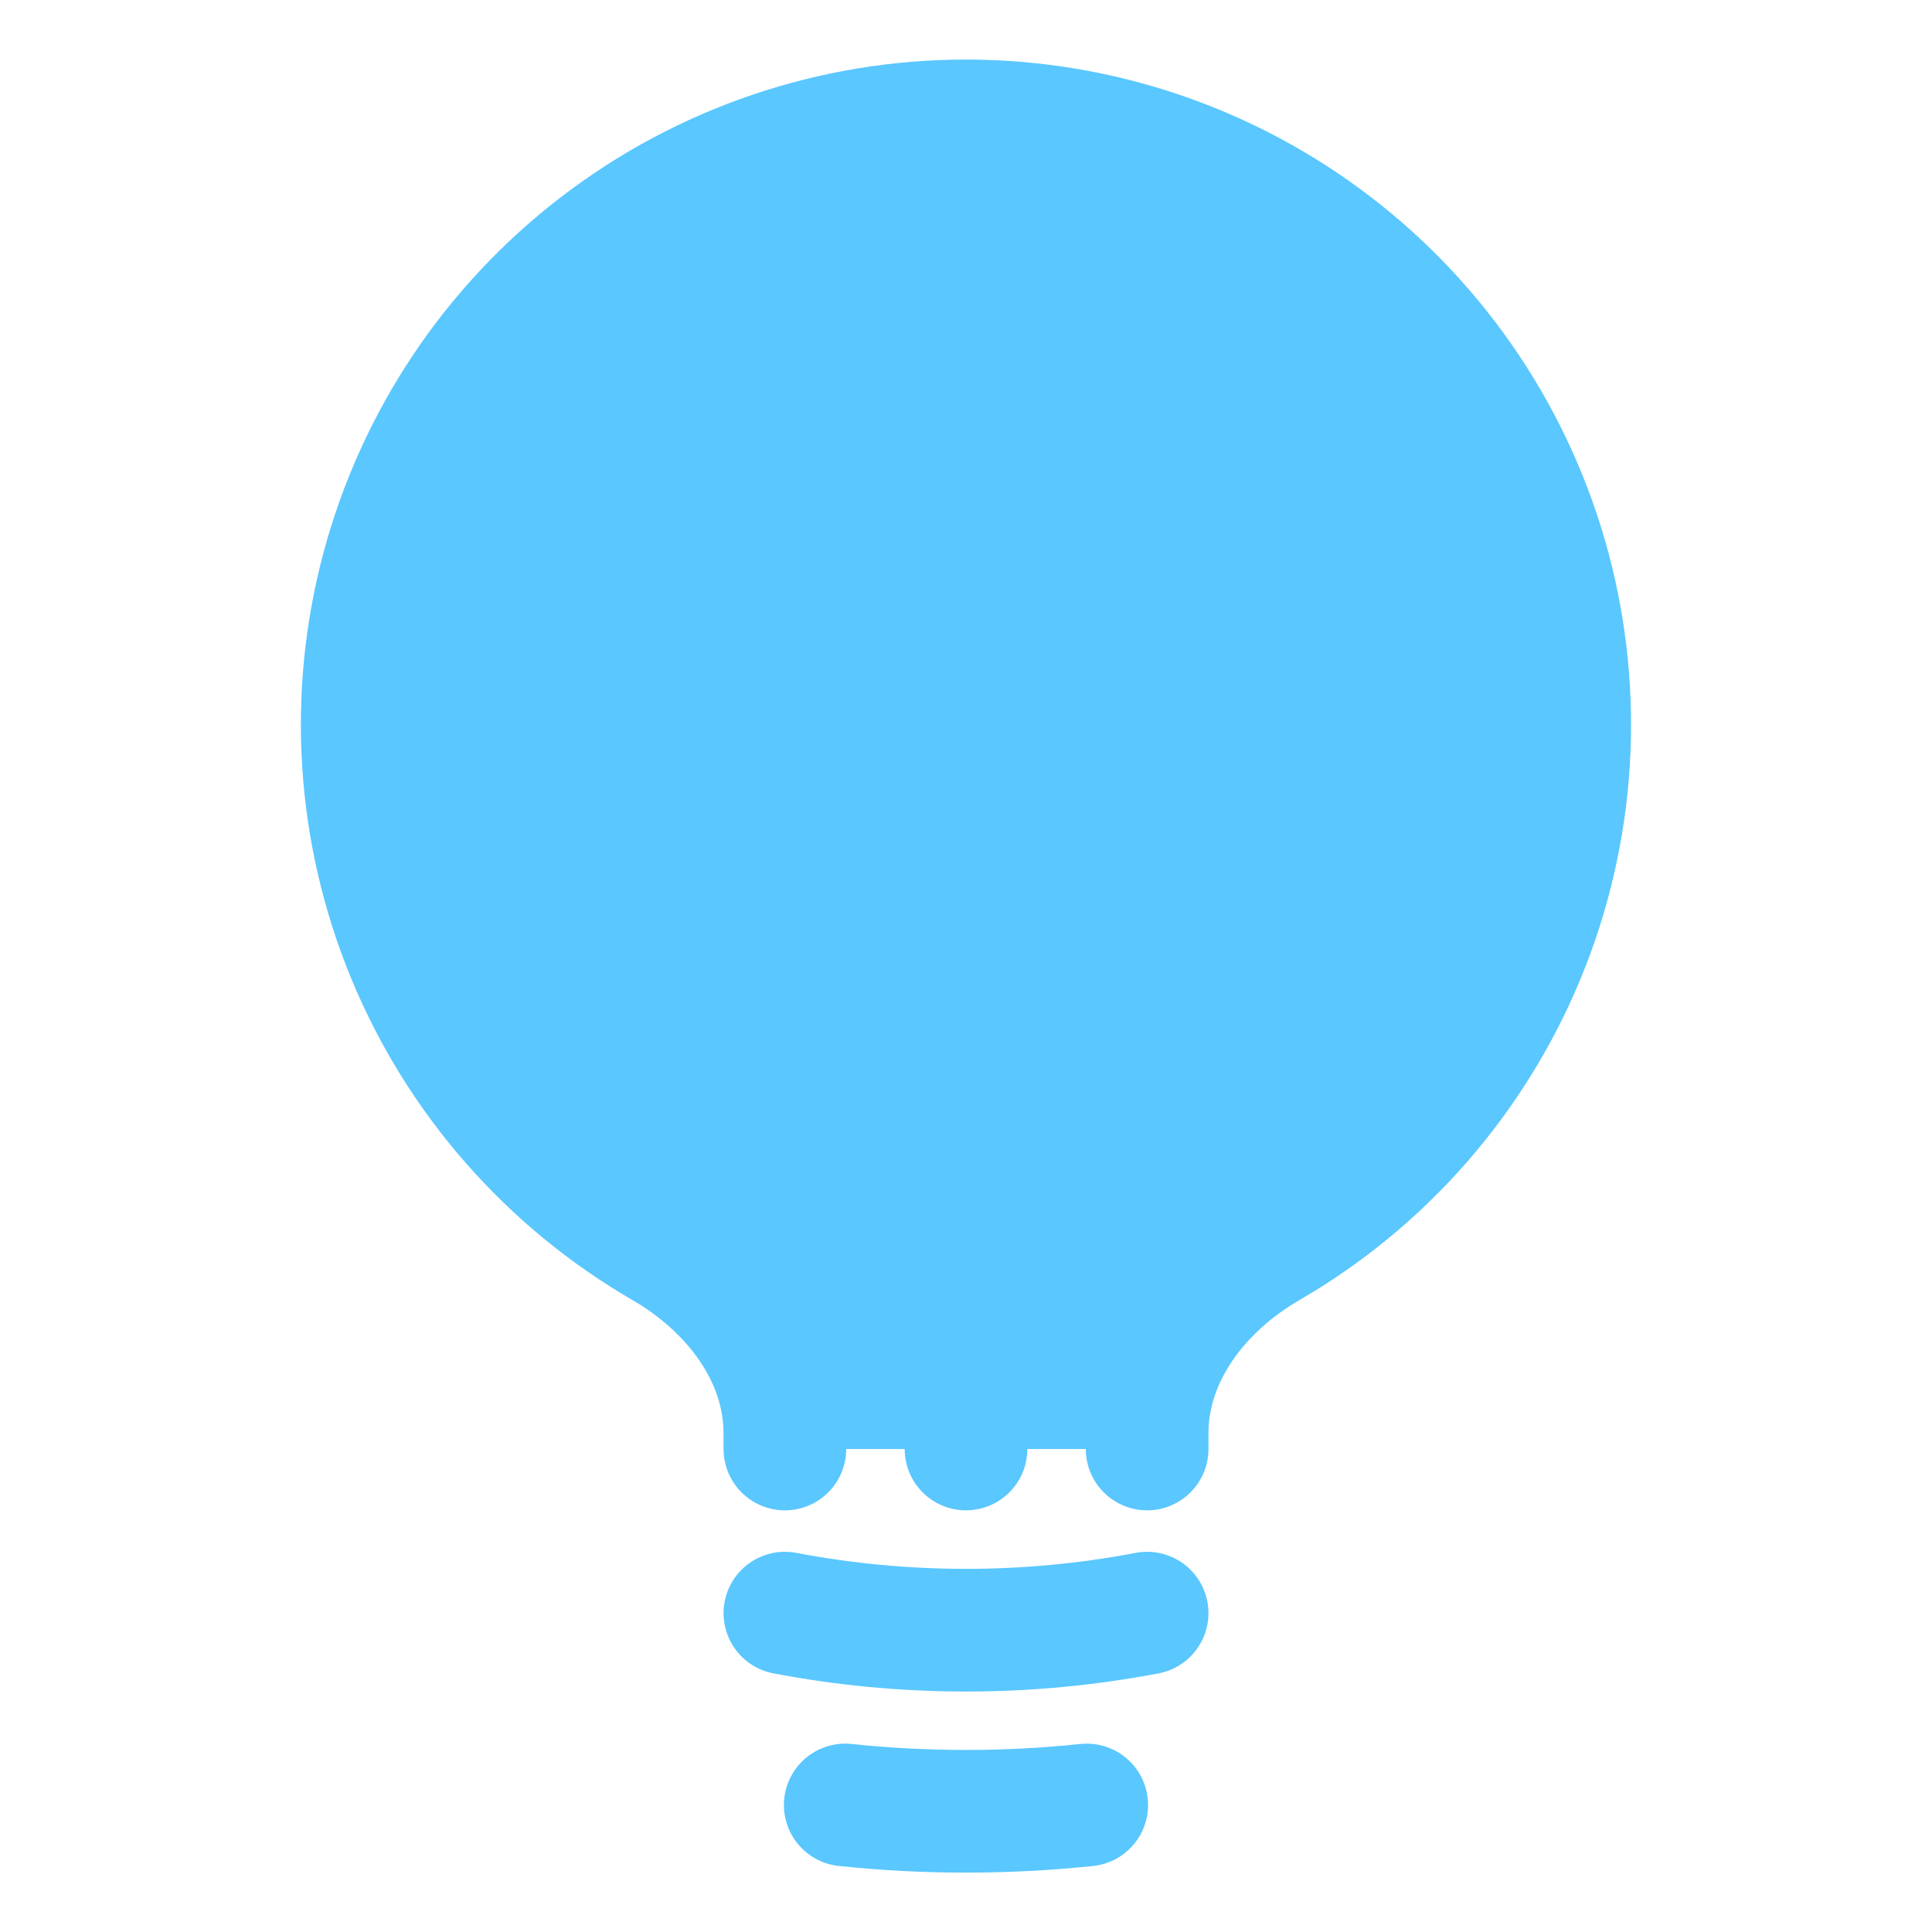 <svg width="63" height="63" viewBox="0 0 63 63" fill="none" xmlns="http://www.w3.org/2000/svg">
<path d="M31.5 47.25V33.469V47.25ZM31.5 33.469C32.828 33.47 34.151 33.303 35.437 32.973L31.5 33.469ZM31.5 33.469C30.172 33.47 28.849 33.303 27.562 32.973L31.5 33.469ZM37.406 52.602C33.504 53.344 29.496 53.344 25.594 52.602H37.406ZM35.437 58.858C32.819 59.132 30.18 59.132 27.562 58.858H35.437ZM37.406 47.25V46.746C37.406 44.166 39.133 41.961 41.365 40.667C45.113 38.496 48.041 35.149 49.695 31.146C51.349 27.142 51.636 22.705 50.512 18.522C49.388 14.338 46.916 10.642 43.478 8.007C40.041 5.371 35.83 3.942 31.498 3.942C27.167 3.942 22.956 5.371 19.519 8.007C16.081 10.642 13.609 14.338 12.485 18.522C11.361 22.705 11.649 27.142 13.302 31.146C14.956 35.149 17.884 38.496 21.633 40.667C23.864 41.961 25.594 44.166 25.594 46.746V47.25" fill="#5AC7FF"/>
<path d="M31.5 47.25V33.469M31.5 33.469C32.828 33.47 34.151 33.303 35.437 32.973M31.5 33.469C30.172 33.47 28.849 33.303 27.562 32.973M37.406 52.602C33.504 53.344 29.496 53.344 25.594 52.602M35.437 58.858C32.819 59.132 30.18 59.132 27.562 58.858M37.406 47.25V46.746C37.406 44.166 39.133 41.961 41.365 40.667C45.113 38.496 48.041 35.149 49.695 31.146C51.349 27.142 51.636 22.705 50.512 18.522C49.388 14.338 46.916 10.642 43.478 8.007C40.041 5.371 35.83 3.942 31.498 3.942C27.167 3.942 22.956 5.371 19.519 8.007C16.081 10.642 13.609 14.338 12.485 18.522C11.361 22.705 11.649 27.142 13.302 31.146C14.956 35.149 17.884 38.496 21.633 40.667C23.864 41.961 25.594 44.166 25.594 46.746V47.25" stroke="#5AC7FF" stroke-width="4" stroke-linecap="round" stroke-linejoin="round"/>
</svg>
